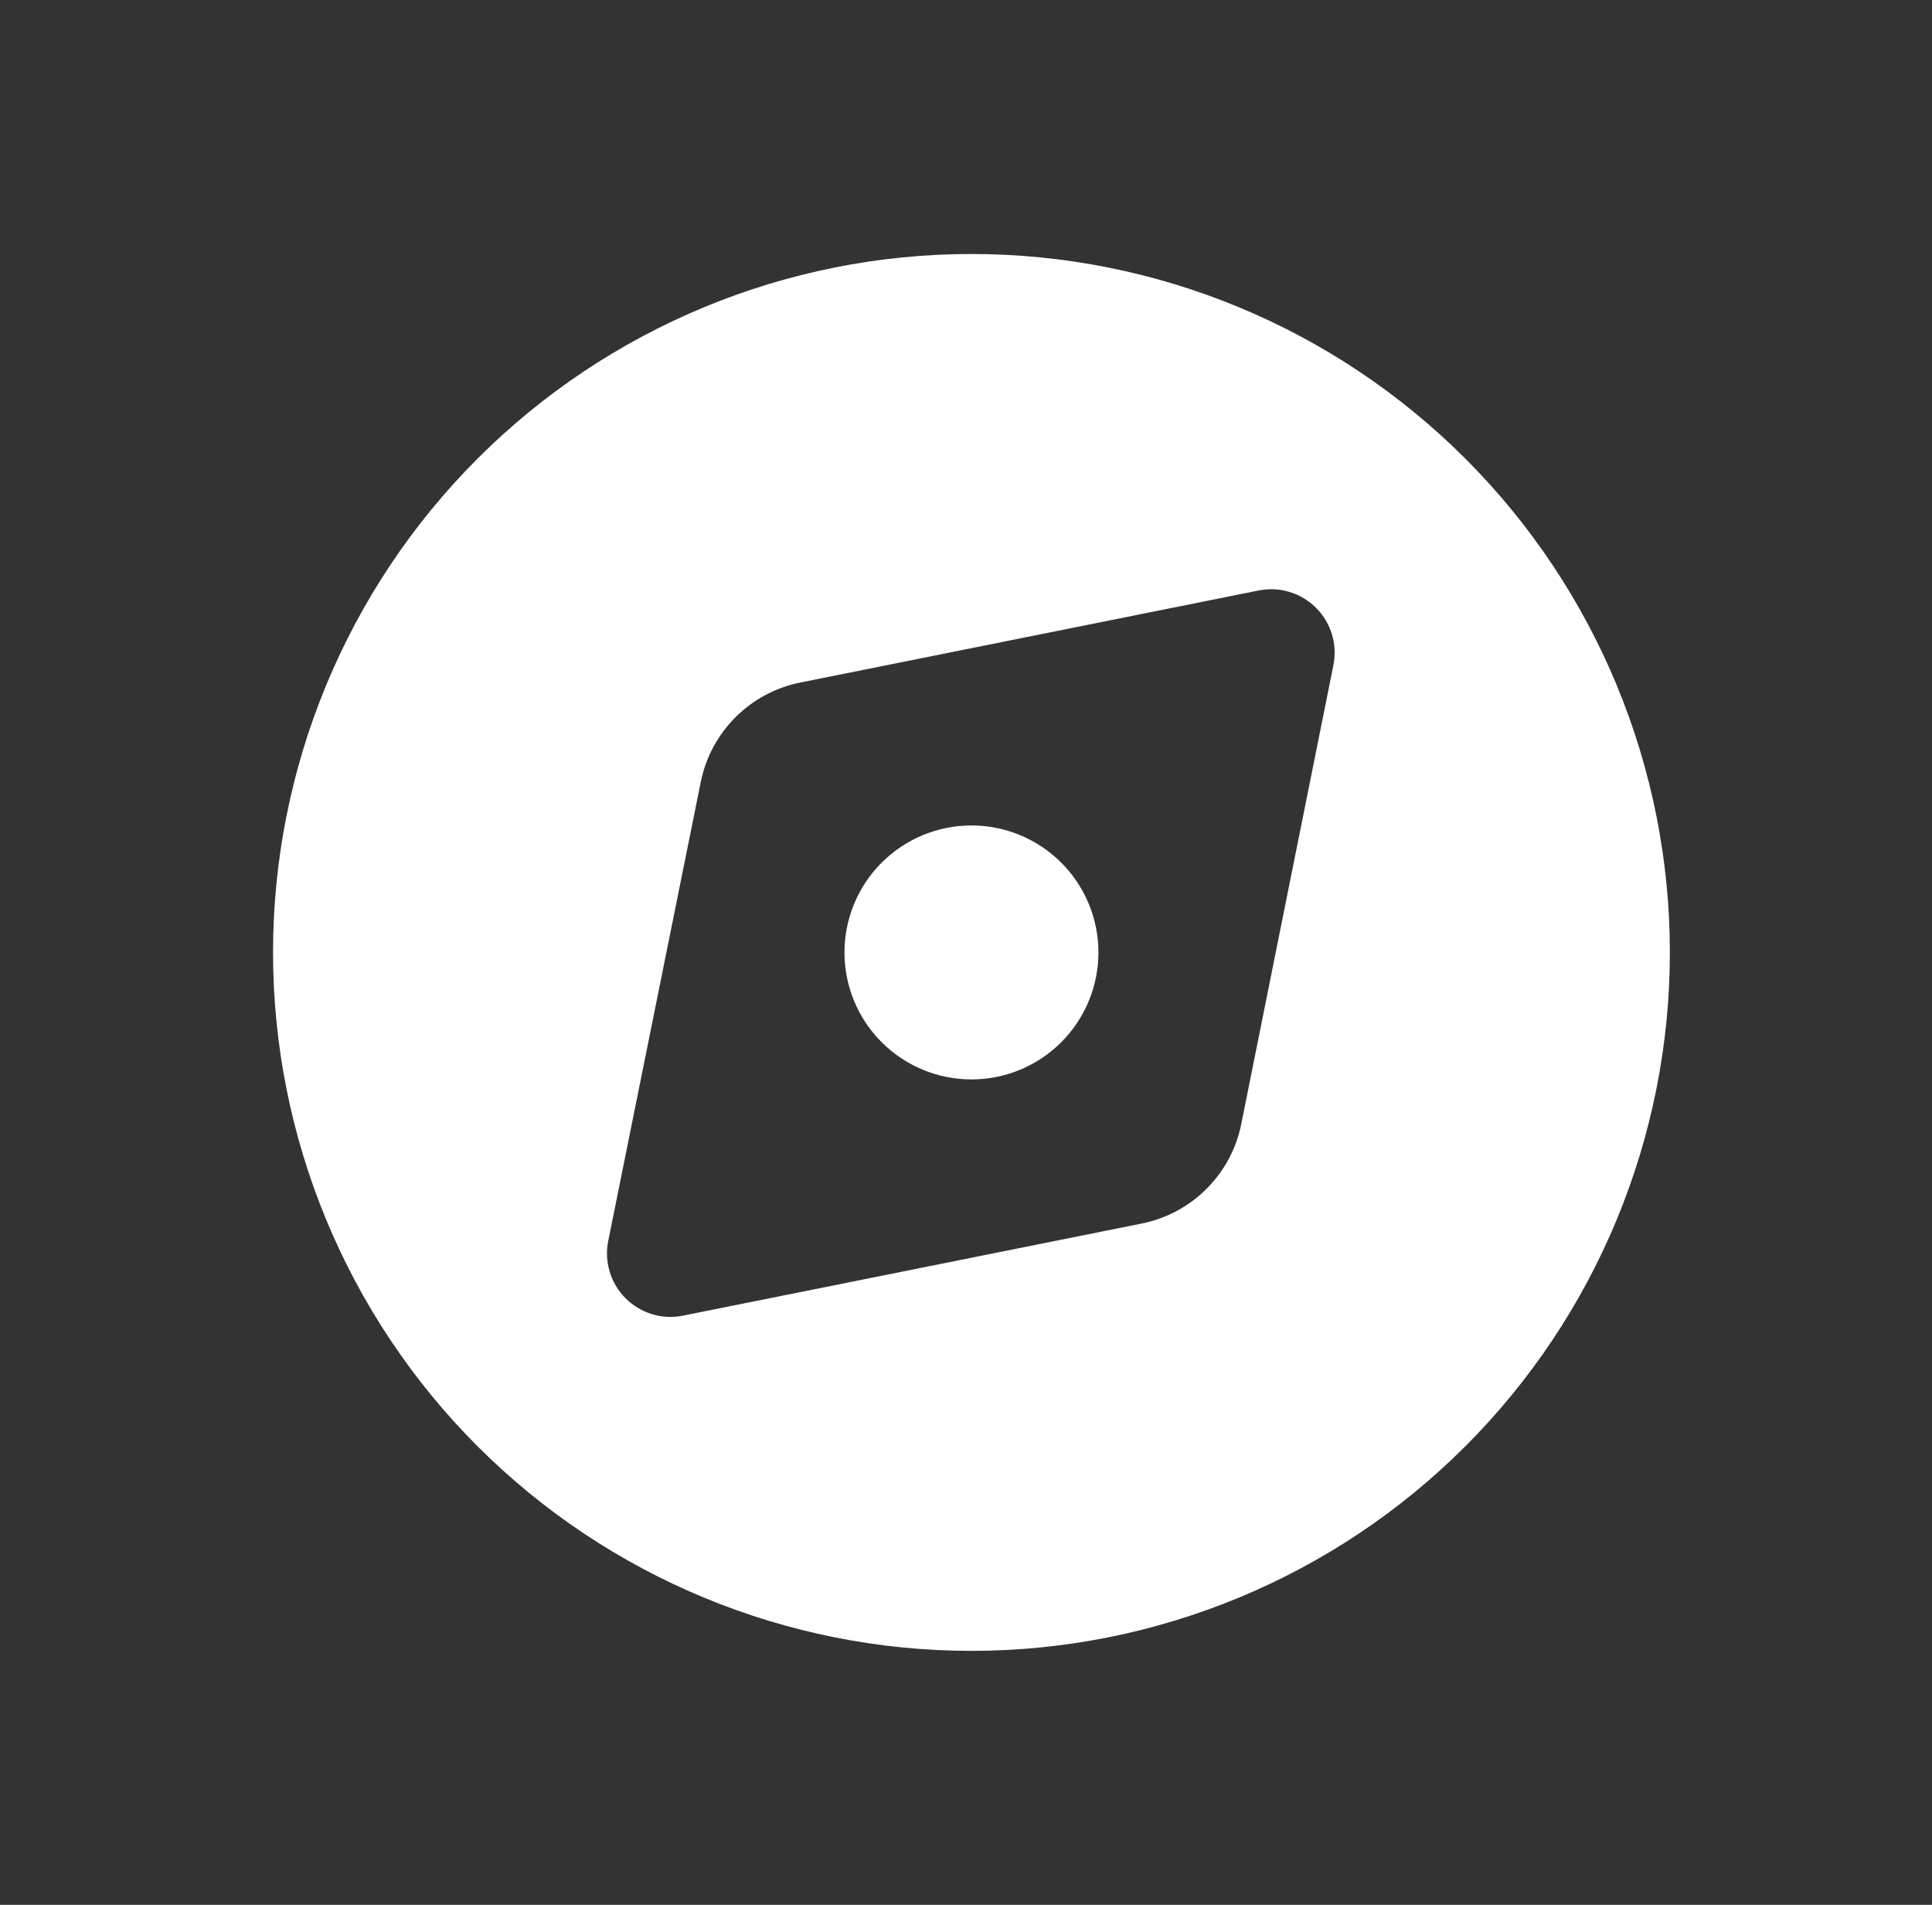 <svg width="71" height="70" viewBox="0 0 71 70" fill="none" xmlns="http://www.w3.org/2000/svg">
<rect x="0" y="0" width="71" height="70" fill="#333333" stroke="none"/>
<path d="M35.7 39.667C36.938 39.667 38.125 39.176 39 38.3C39.875 37.425 40.367 36.238 40.367 35.001C40.367 33.763 39.875 32.576 39 31.701C38.125 30.826 36.938 30.334 35.7 30.334C34.463 30.334 33.276 30.826 32.401 31.701C31.525 32.576 31.034 33.763 31.034 35.001C31.034 36.238 31.525 37.425 32.401 38.3C33.276 39.176 34.463 39.667 35.7 39.667Z" fill="white"/>
<path fill-rule="evenodd" clip-rule="evenodd" d="M61.367 35.001C61.367 41.808 58.663 48.336 53.849 53.15C49.036 57.963 42.508 60.667 35.7 60.667C28.893 60.667 22.365 57.963 17.551 53.15C12.738 48.336 10.034 41.808 10.034 35.001C10.034 28.193 12.738 21.665 17.551 16.852C22.365 12.038 28.893 9.334 35.7 9.334C42.508 9.334 49.036 12.038 53.849 16.852C58.663 21.665 61.367 28.193 61.367 35.001ZM25.76 28.701C25.947 27.808 26.392 26.99 27.039 26.347C27.686 25.704 28.507 25.265 29.4 25.084L46.247 21.701C46.625 21.623 47.016 21.641 47.386 21.752C47.755 21.863 48.091 22.064 48.364 22.337C48.637 22.61 48.838 22.946 48.949 23.315C49.06 23.685 49.078 24.076 49 24.454L45.617 41.301C45.437 42.205 44.992 43.035 44.34 43.687C43.688 44.339 42.858 44.784 41.954 44.964L25.107 48.347C24.729 48.425 24.338 48.407 23.968 48.296C23.599 48.185 23.263 47.984 22.99 47.711C22.717 47.438 22.516 47.102 22.405 46.733C22.294 46.363 22.276 45.972 22.354 45.594L25.76 28.701Z" fill="white"/>
</svg>
